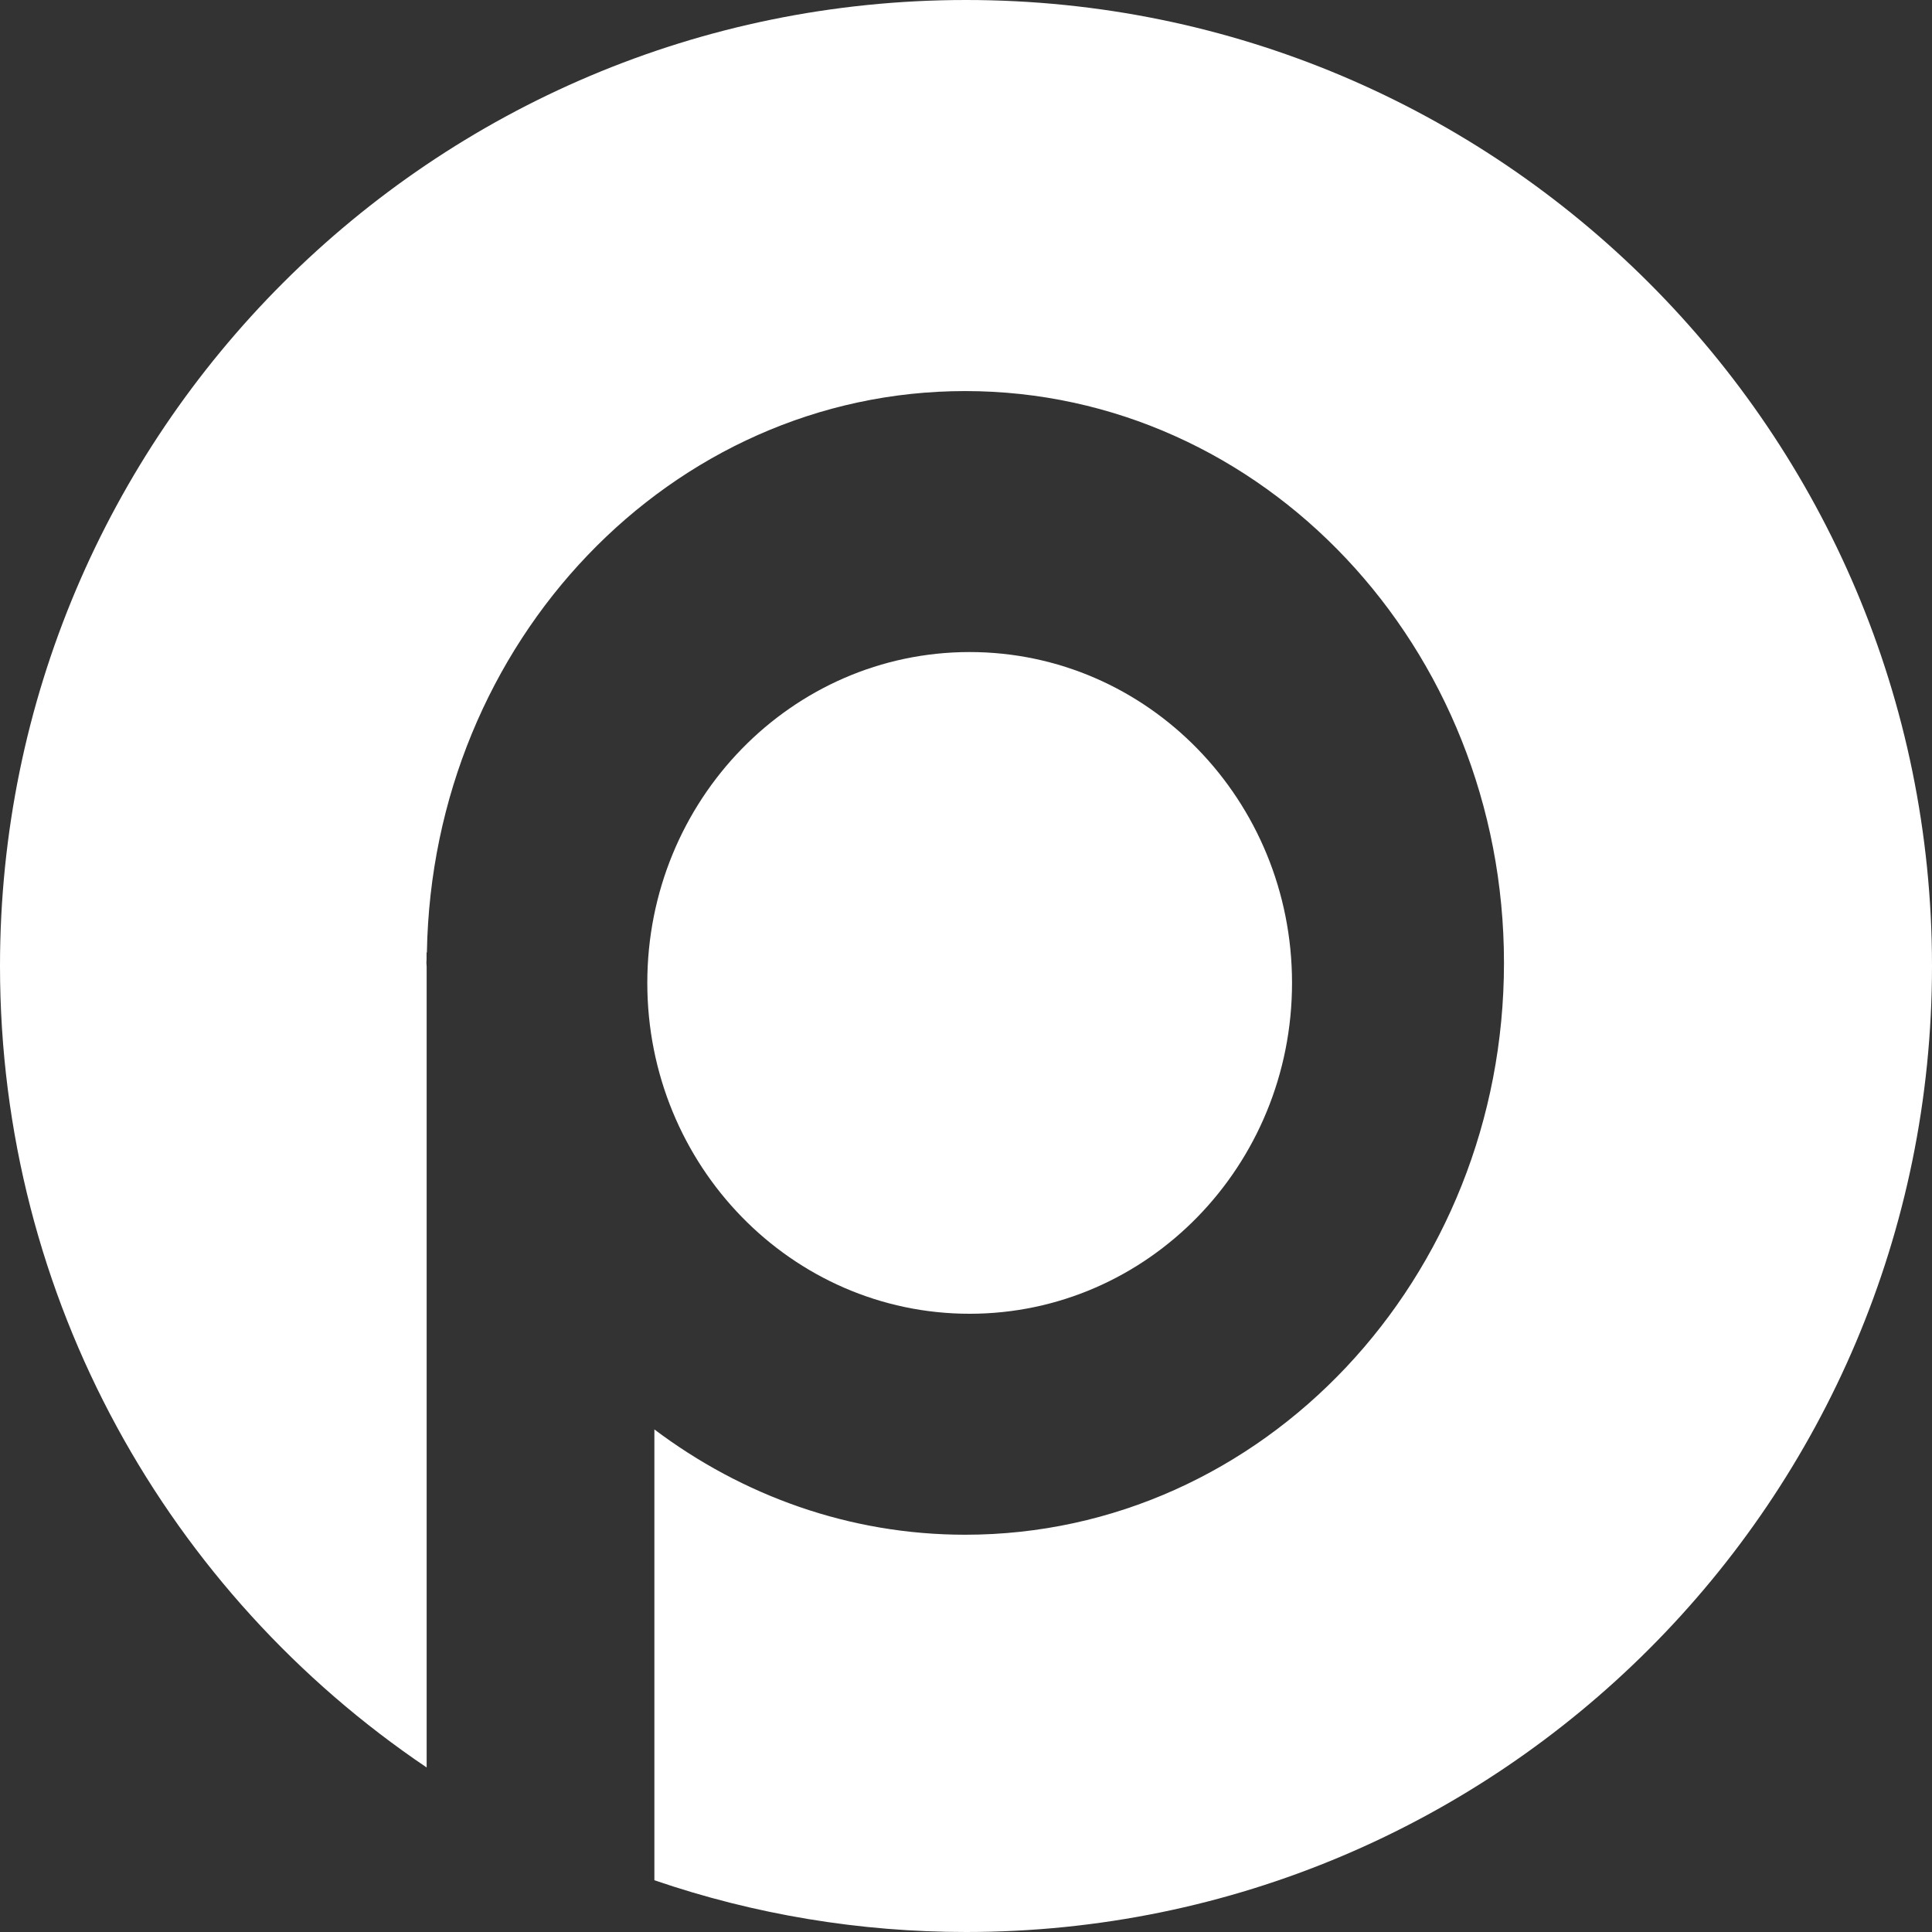 <svg viewBox="0 0 24 24" xmlns="http://www.w3.org/2000/svg">
  <rect x="0" y="0" width="24" height="24" fill="#333333" stroke="none"/>
  <path
    d="M12 0C5.373 0 0 5.373 0 12c0 4.146 2.103 7.8 5.3 9.956v-9.95l-.003-.045.002-.045v-.084h.004c.066-3.863 3.032-6.974 6.687-6.974 3.696 0 6.693 3.18 6.693 7.103 0 3.923-2.997 7.104-6.693 7.104-1.44 0-2.77-.487-3.861-1.308v5.6C9.377 23.785 10.684 24 12 24c6.627 0 12-5.373 12-12S18.627 0 12 0z"
    fill="#fff"
  ></path>
  <path
    d="M16.05 12.21c0 2.27-1.793 4.11-4.005 4.11-2.211 0-4.004-1.84-4.004-4.11 0-2.27 1.793-4.11 4.004-4.11 2.212 0 4.005 1.84 4.005 4.11z"
    fill="#fff"
  ></path>
</svg>
